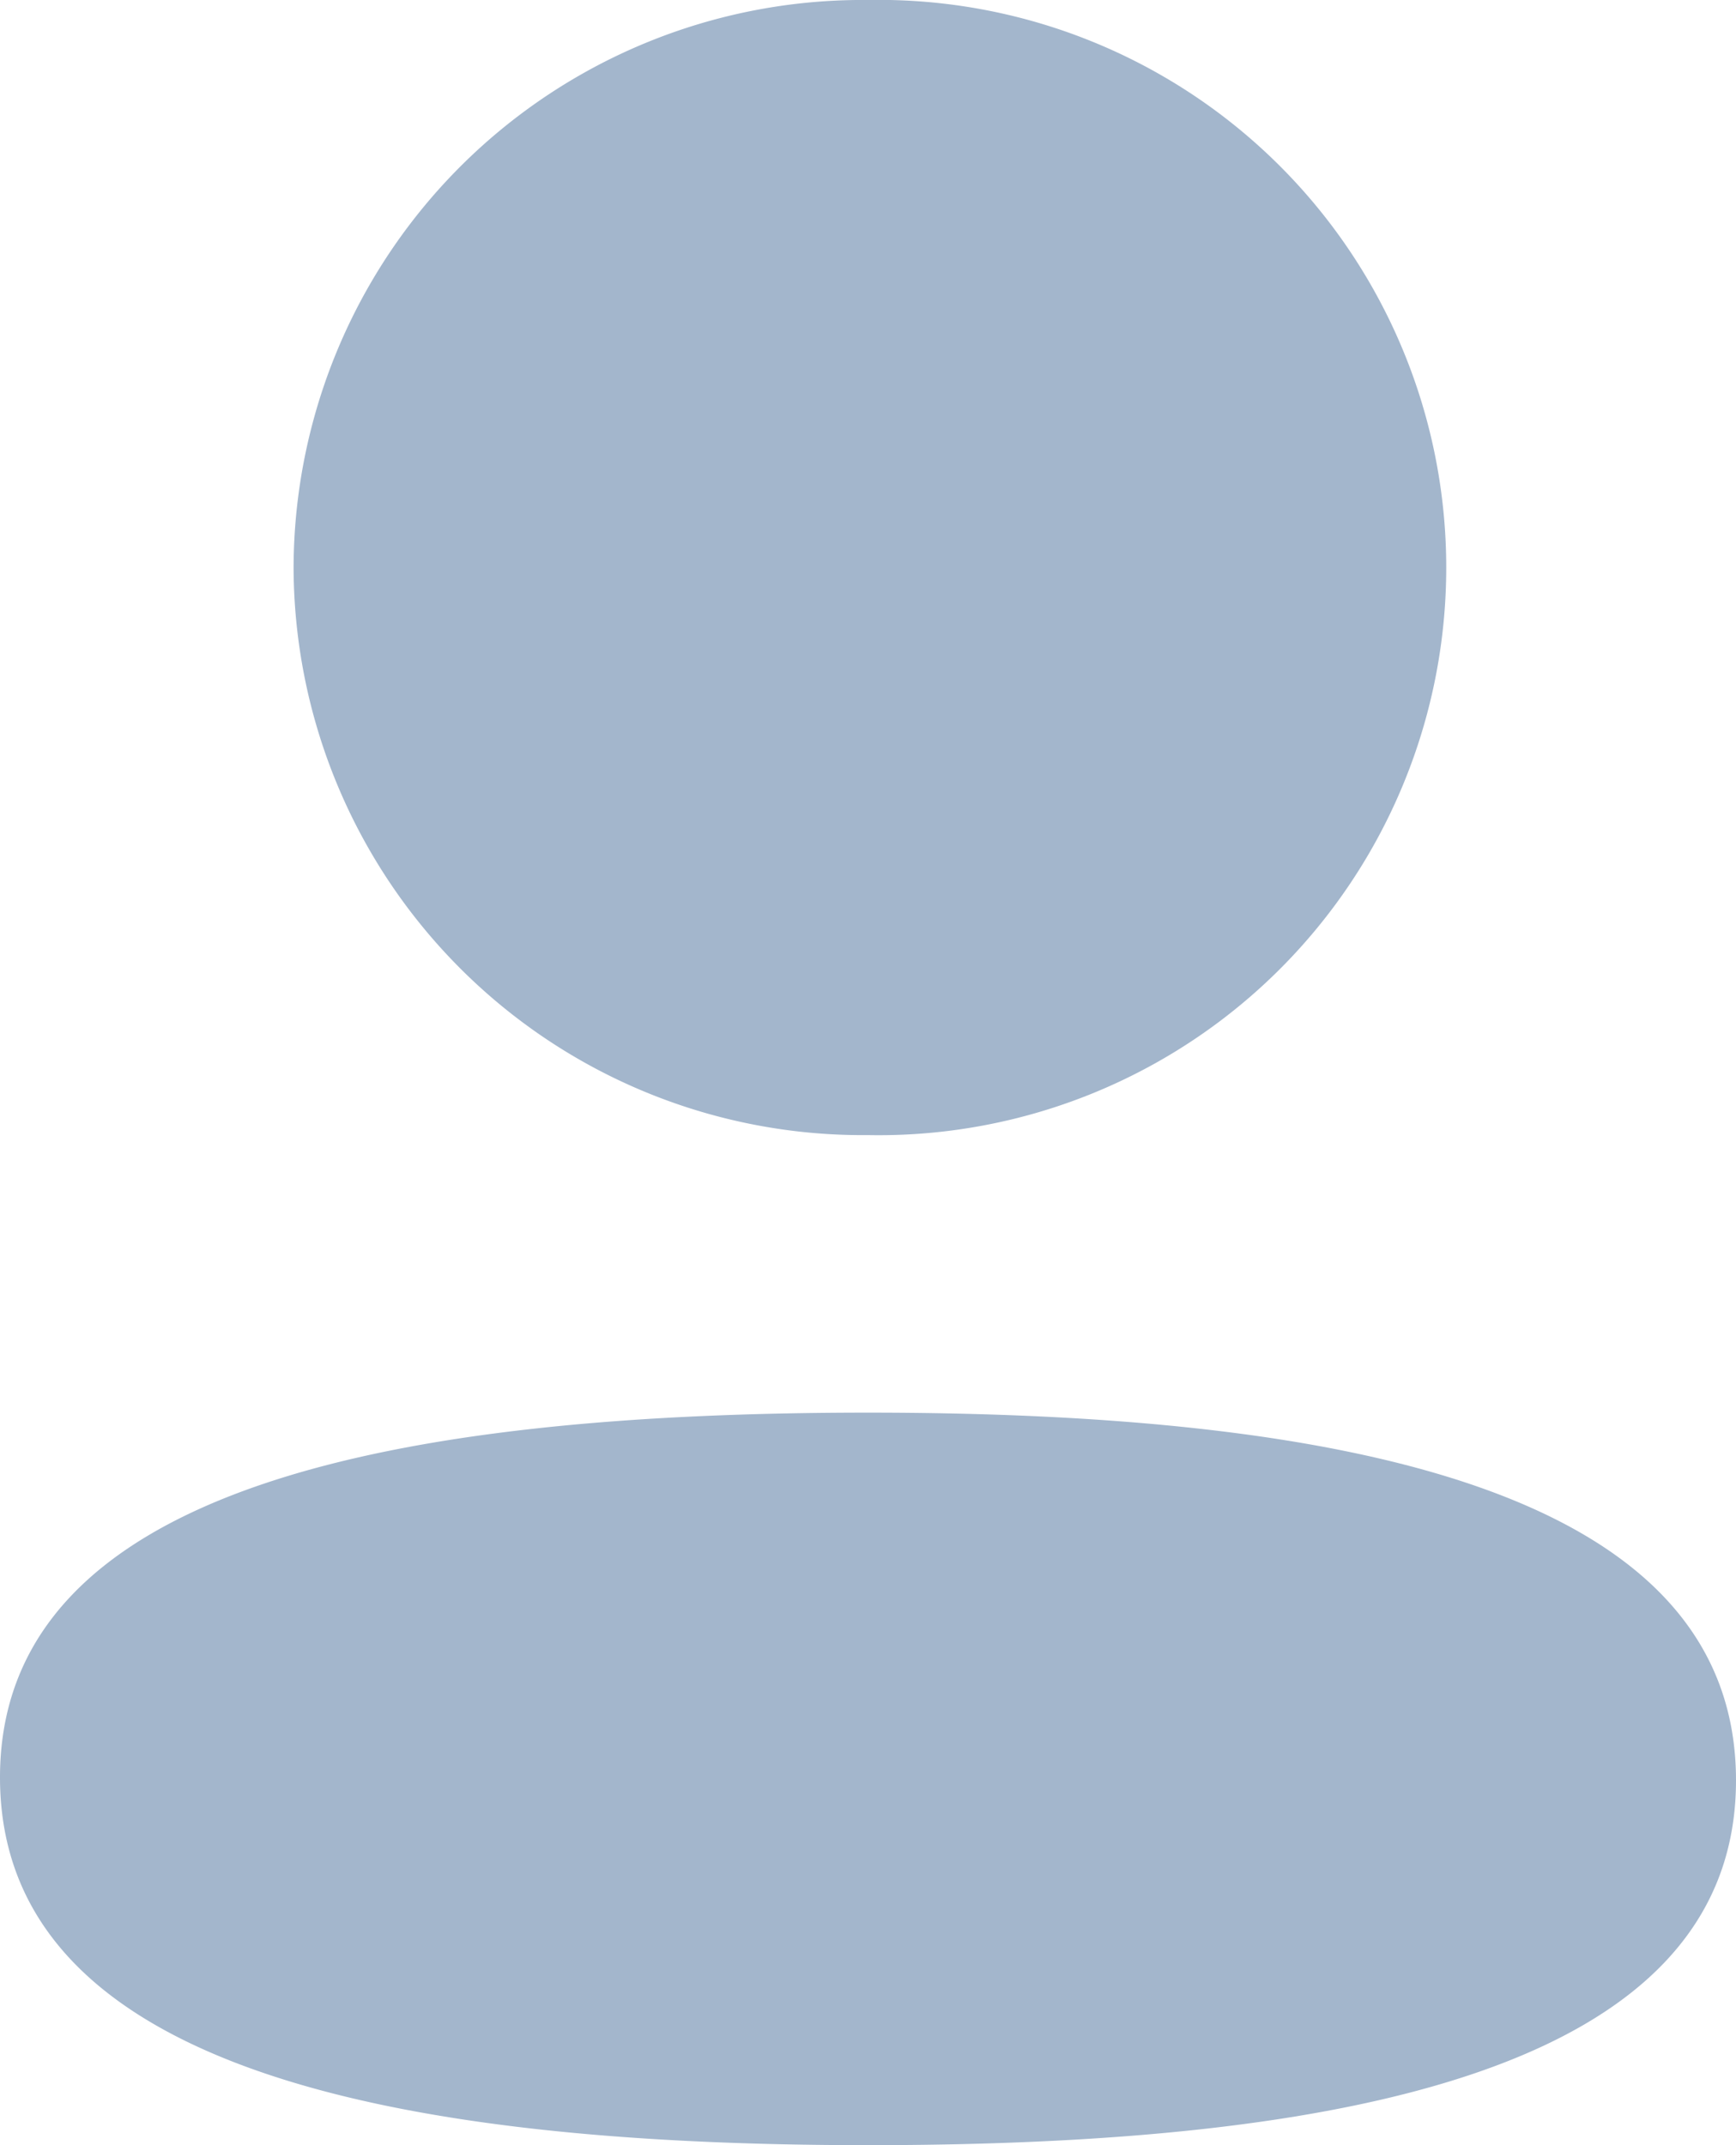 <svg xmlns="http://www.w3.org/2000/svg" width="17" height="21" viewBox="0 0 17 21">
  <g id="Profile" transform="translate(0 0)">
    <path id="Profile-2" data-name="Profile" d="M0,17.4c0-2.858,3.916-3.571,8.5-3.571,4.61,0,8.5.74,8.5,3.6S13.084,21,8.5,21C3.891,21,0,20.26,0,17.4ZM2.875,5.556A5.571,5.571,0,0,1,8.5,0a5.557,5.557,0,1,1,0,11.112A5.572,5.572,0,0,1,2.875,5.556Z" transform="translate(0 0)" fill="#a3b6cc"/>
  </g>
</svg>
